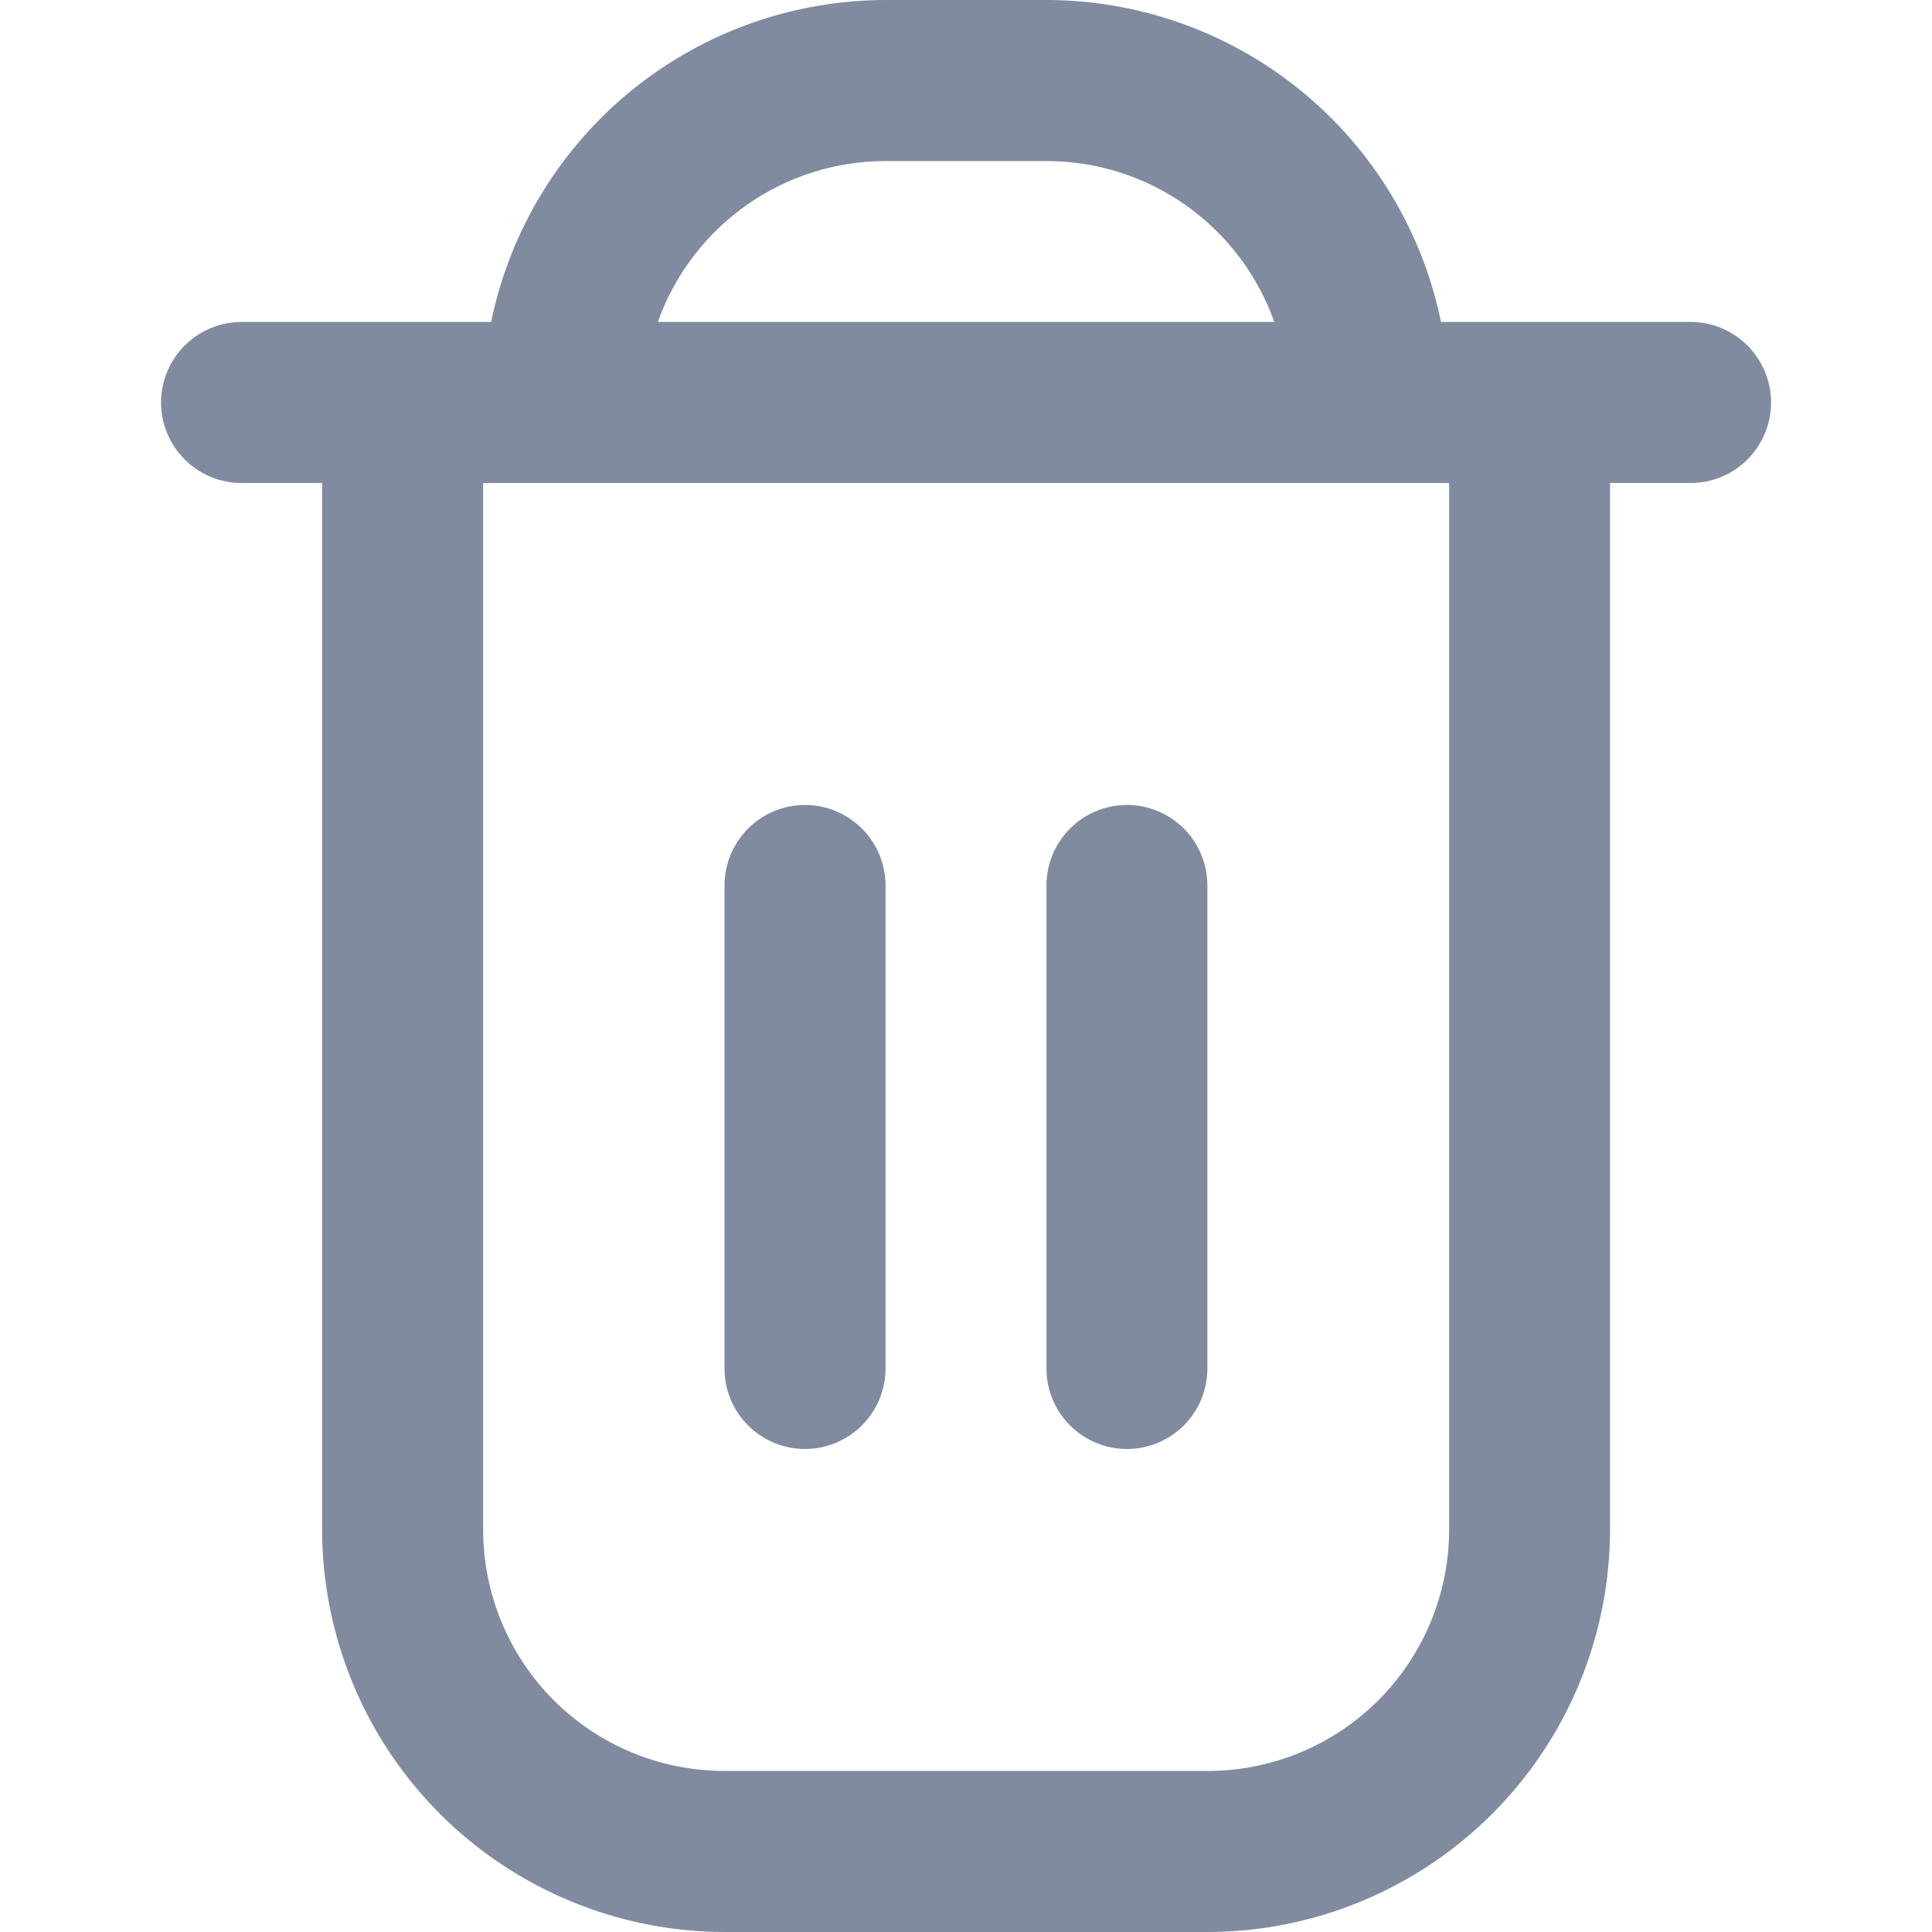<svg width="14" height="14" viewBox="0 0 14 14" fill="none" xmlns="http://www.w3.org/2000/svg">
<rect width="14" height="14" fill="white"/>
<path d="M12.251 2.333H10.442C10.307 1.675 9.949 1.083 9.428 0.658C8.907 0.233 8.256 0.001 7.584 0L6.417 0C5.745 0.001 5.094 0.233 4.573 0.658C4.053 1.083 3.694 1.675 3.559 2.333H1.751C1.596 2.333 1.447 2.395 1.338 2.504C1.229 2.614 1.167 2.762 1.167 2.917C1.167 3.071 1.229 3.22 1.338 3.329C1.447 3.439 1.596 3.5 1.751 3.5H2.334V11.083C2.335 11.857 2.642 12.598 3.189 13.145C3.736 13.691 4.477 13.999 5.251 14H8.751C9.524 13.999 10.265 13.691 10.812 13.145C11.359 12.598 11.666 11.857 11.667 11.083V3.5H12.251C12.405 3.5 12.554 3.439 12.663 3.329C12.772 3.22 12.834 3.071 12.834 2.917C12.834 2.762 12.772 2.614 12.663 2.504C12.554 2.395 12.405 2.333 12.251 2.333ZM6.417 1.167H7.584C7.946 1.167 8.299 1.279 8.594 1.488C8.889 1.697 9.113 1.992 9.234 2.333H4.767C4.888 1.992 5.112 1.697 5.407 1.488C5.703 1.279 6.055 1.167 6.417 1.167ZM10.501 11.083C10.501 11.547 10.316 11.993 9.988 12.321C9.66 12.649 9.215 12.833 8.751 12.833H5.251C4.786 12.833 4.341 12.649 4.013 12.321C3.685 11.993 3.501 11.547 3.501 11.083V3.5H10.501V11.083Z" fill="#808BA0"/>
<path d="M5.833 10.5C5.988 10.5 6.136 10.438 6.246 10.329C6.355 10.22 6.417 10.071 6.417 9.917V6.417C6.417 6.262 6.355 6.114 6.246 6.004C6.136 5.895 5.988 5.833 5.833 5.833C5.679 5.833 5.53 5.895 5.421 6.004C5.311 6.114 5.25 6.262 5.25 6.417V9.917C5.25 10.071 5.311 10.22 5.421 10.329C5.53 10.438 5.679 10.5 5.833 10.5Z" fill="#808BA0"/>
<path d="M8.166 10.5C8.321 10.5 8.469 10.438 8.579 10.329C8.688 10.22 8.749 10.071 8.749 9.917V6.417C8.749 6.262 8.688 6.114 8.579 6.004C8.469 5.895 8.321 5.833 8.166 5.833C8.011 5.833 7.863 5.895 7.754 6.004C7.644 6.114 7.583 6.262 7.583 6.417V9.917C7.583 10.071 7.644 10.22 7.754 10.329C7.863 10.438 8.011 10.5 8.166 10.5Z" fill="#808BA0"/>
</svg>
